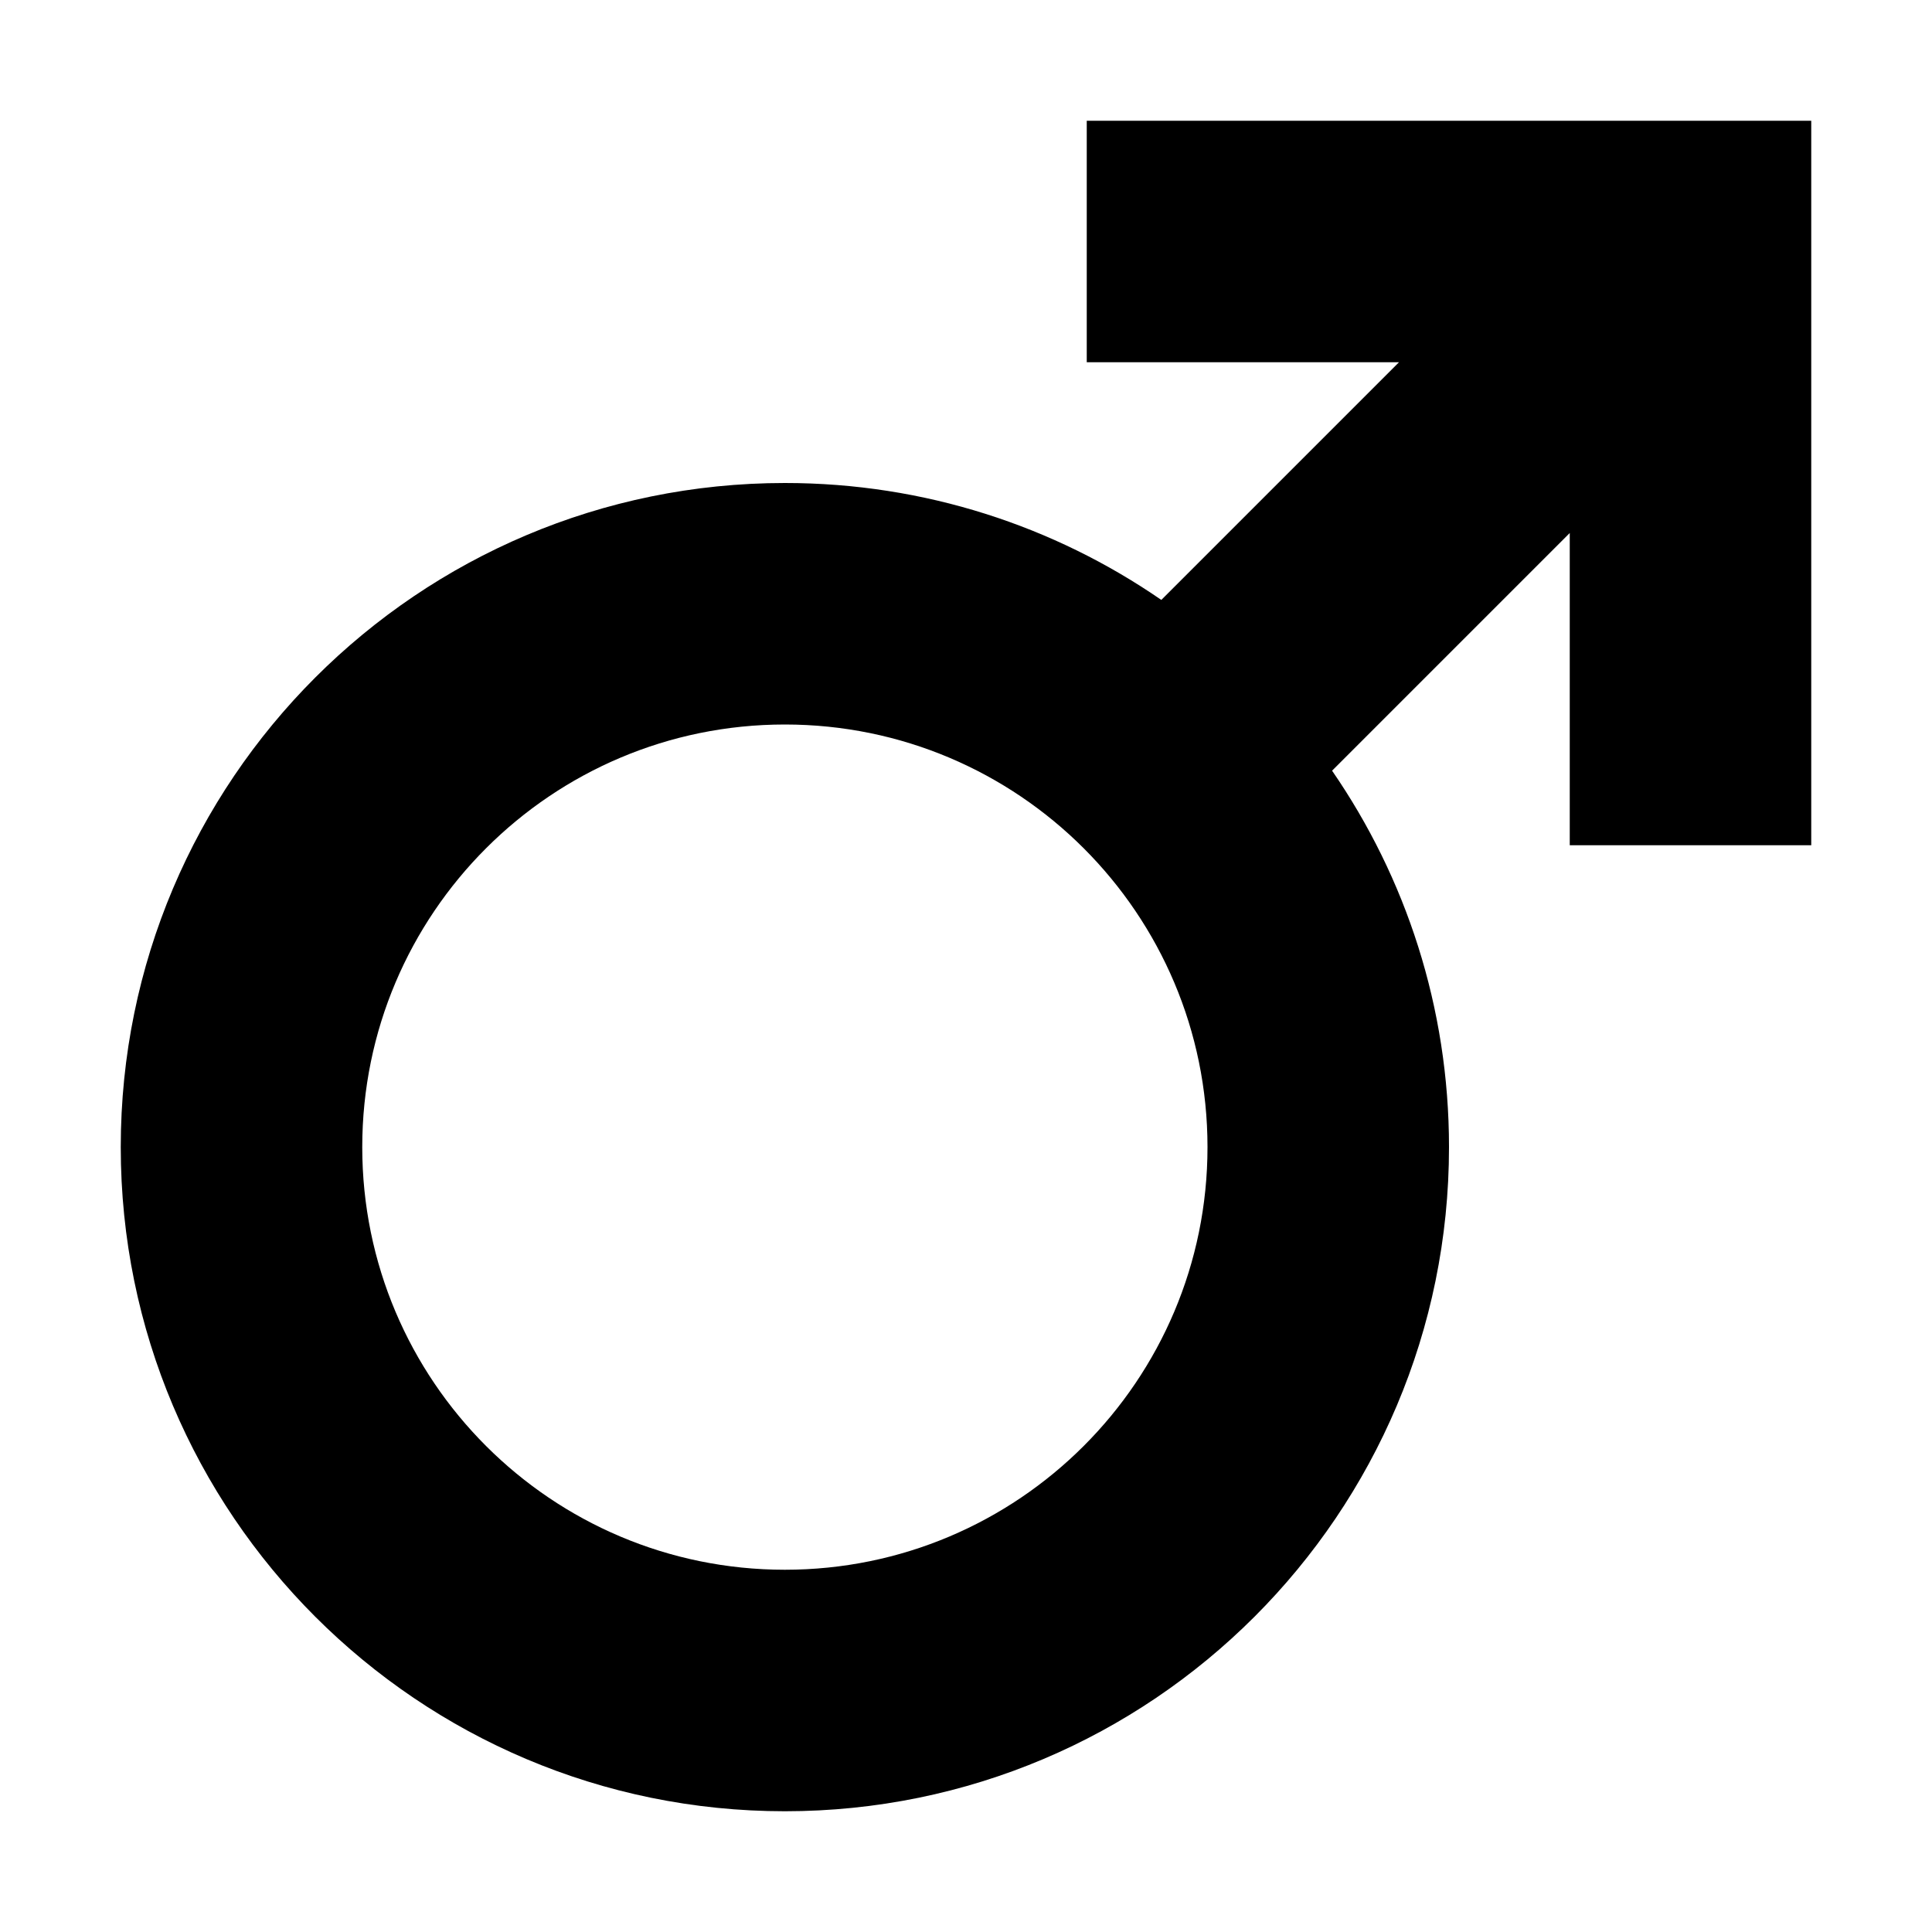 <?xml version="1.0" standalone="no"?><!DOCTYPE svg PUBLIC "-//W3C//DTD SVG 1.1//EN" "http://www.w3.org/Graphics/SVG/1.1/DTD/svg11.dtd"><svg t="1571298565569" class="icon" viewBox="0 0 1024 1024" version="1.1" xmlns="http://www.w3.org/2000/svg" p-id="1361" xmlns:xlink="http://www.w3.org/1999/xlink"  ><defs><style type="text/css"></style></defs><path d="M960 64v384H832V282.508l-125.969 125.97C745.116 465.185 768 533.92 768 608c0 194.404-157.596 352-352 352S64 802.404 64 608s157.596-352 352-352c74.08 0 142.815 22.884 199.522 61.969L741.49 192H576V64h384zM416 384c-123.712 0-224 100.288-224 224s100.288 224 224 224 224-100.288 224-224-100.288-224-224-224z" p-id="1362"></path></svg>
